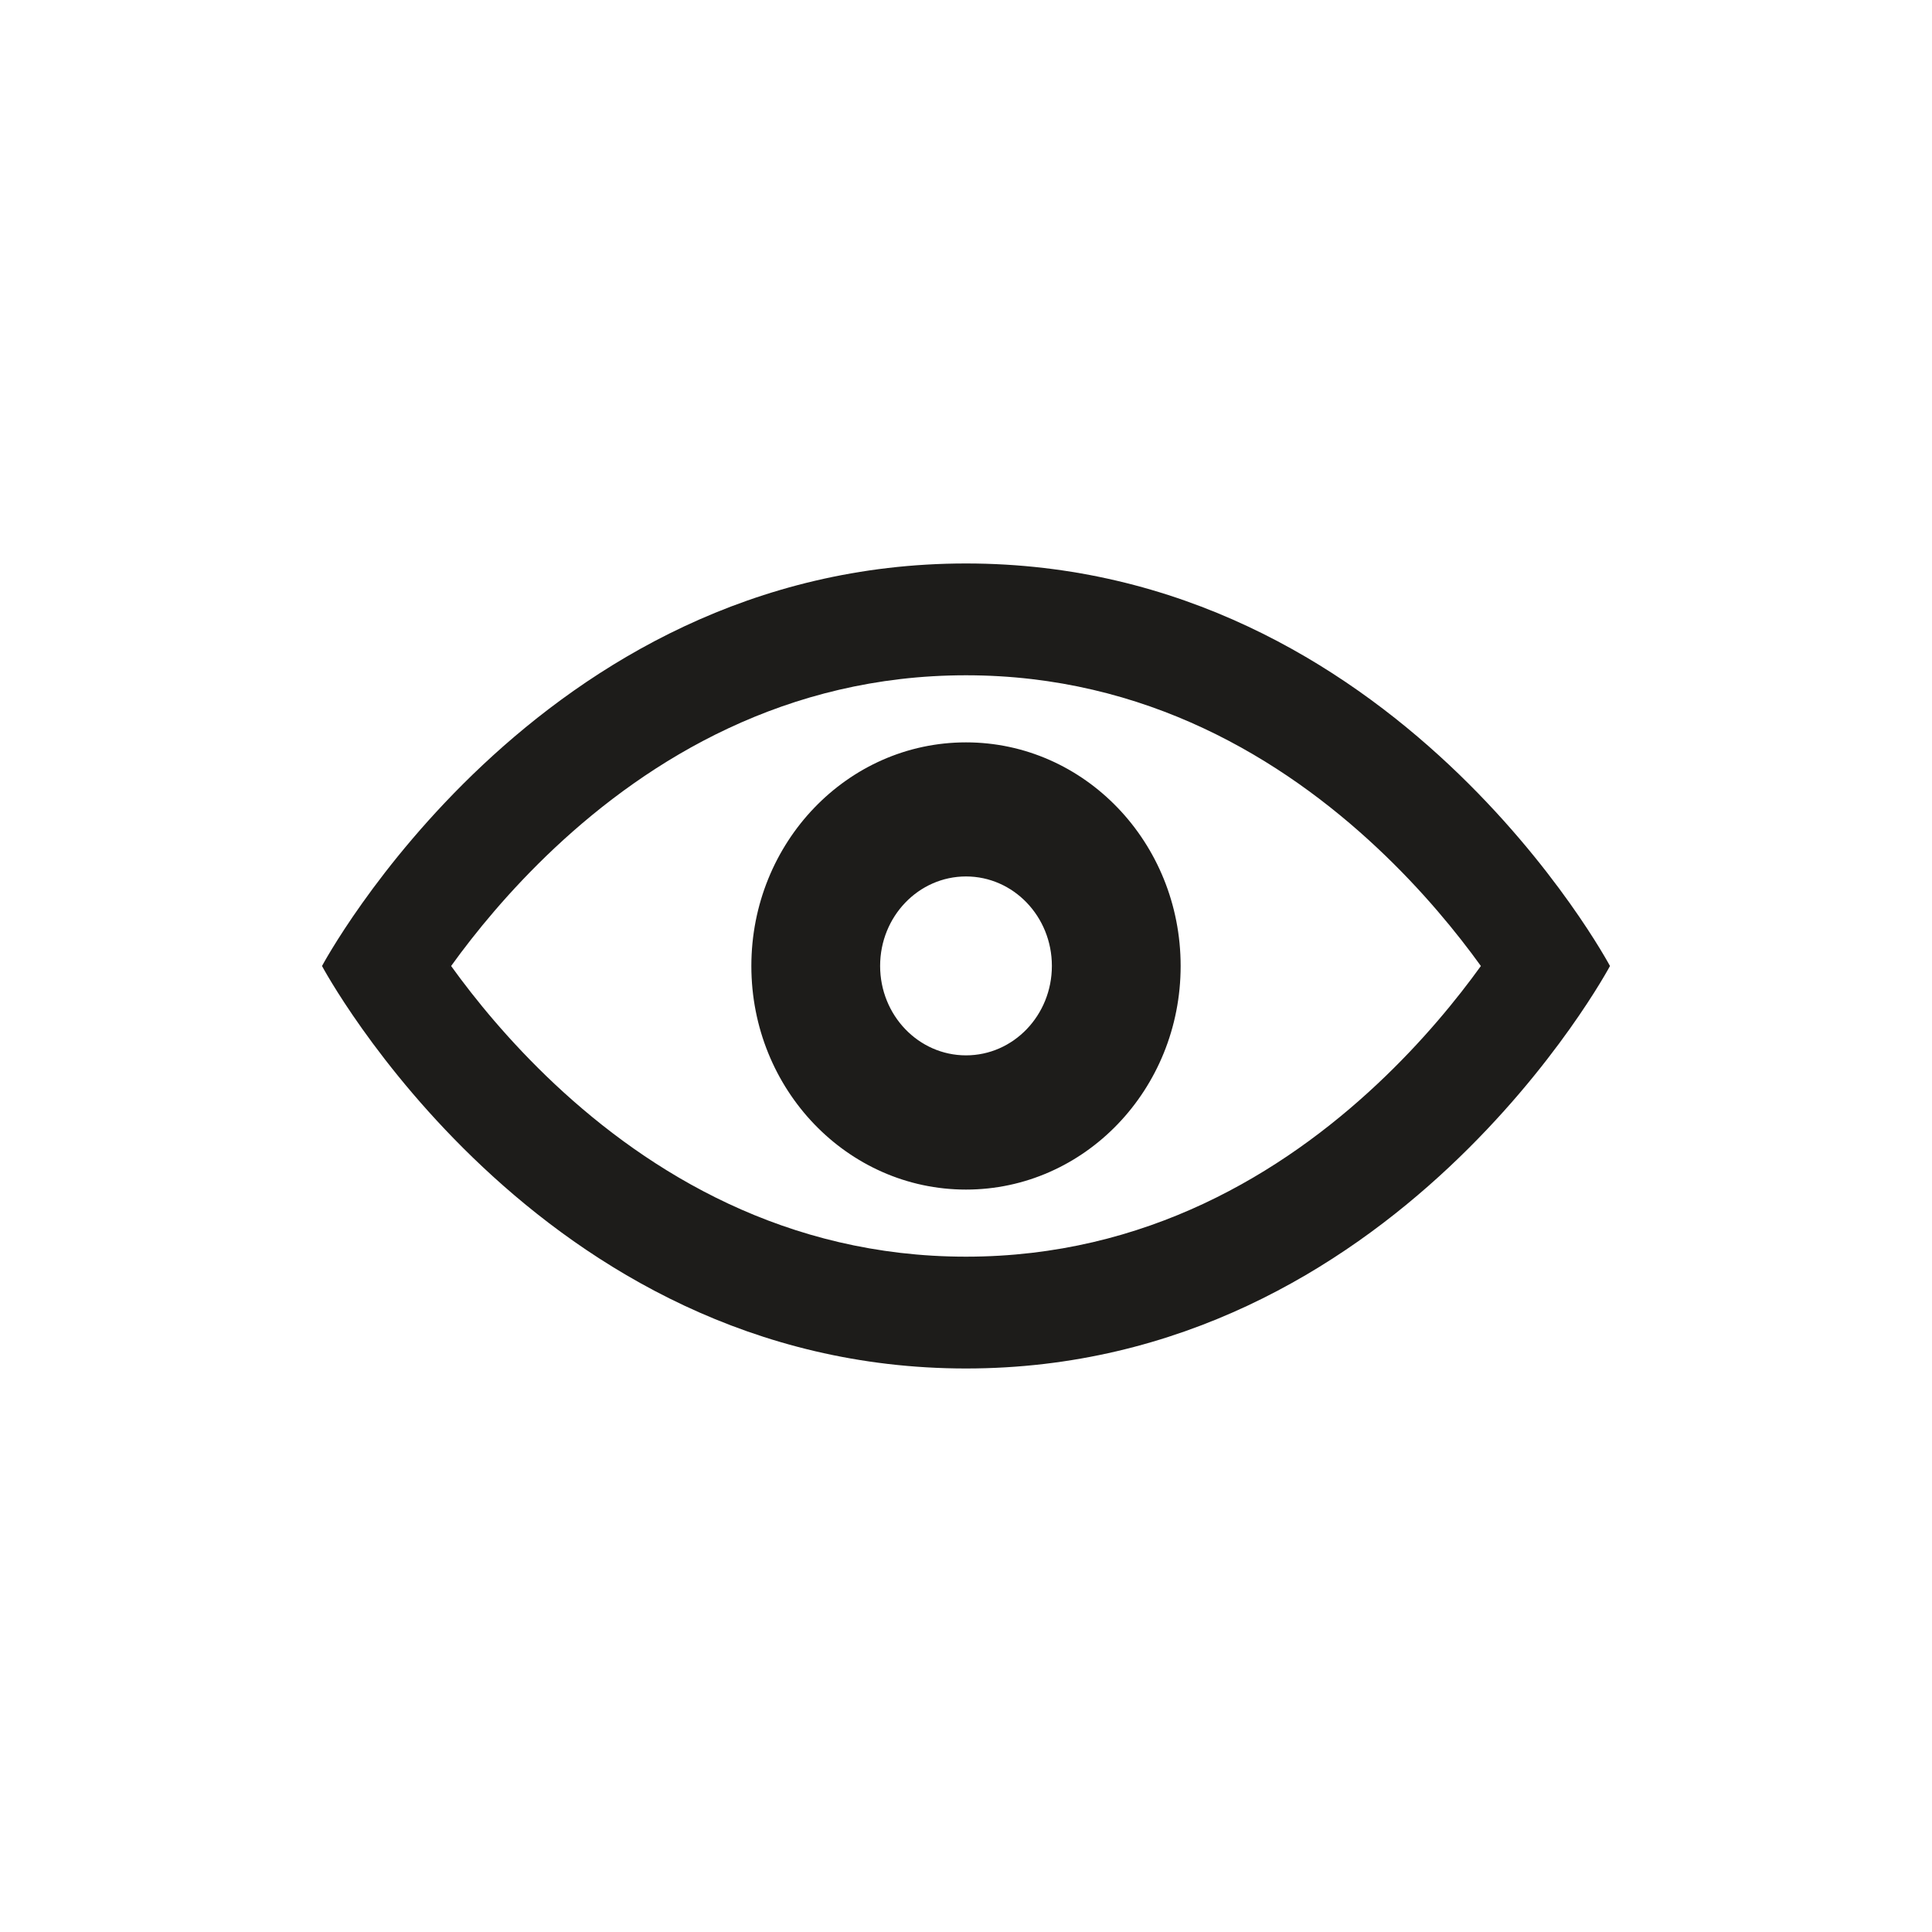 <svg width="40" height="40" viewBox="0 0 40 40" fill="none" xmlns="http://www.w3.org/2000/svg">
<path fill-rule="evenodd" clip-rule="evenodd" d="M20 28.333C11.111 28.333 6.667 20 6.667 20C6.667 20 11.111 11.666 20 11.666C28.889 11.666 33.333 20 33.333 20C33.333 20 28.889 28.333 20 28.333ZM8.606 21.129L8.605 21.131C8.605 21.132 8.605 21.131 8.607 21.128L8.606 21.129ZM11.486 17.554C10.545 18.437 9.827 19.323 9.34 20C9.827 20.677 10.545 21.563 11.486 22.446C13.444 24.281 16.27 26.018 20 26.018C23.729 26.018 26.556 24.281 28.513 22.446C29.455 21.563 30.172 20.677 30.66 20C30.172 19.323 29.455 18.437 28.513 17.554C26.556 15.719 23.729 13.981 20 13.981C16.27 13.981 13.444 15.719 11.486 17.554ZM8.606 18.87L8.607 18.872C8.605 18.869 8.605 18.868 8.605 18.868L8.606 18.87ZM31.393 18.87L31.395 18.868L31.395 18.868C31.395 18.868 31.394 18.869 31.392 18.872L31.393 18.87ZM24.444 20C24.444 22.557 22.454 24.629 20 24.629C17.545 24.629 15.556 22.557 15.556 20C15.556 17.443 17.545 15.37 20 15.37C22.454 15.37 24.444 17.443 24.444 20ZM21.778 19.998C21.778 21.021 20.982 21.85 20 21.85C19.018 21.85 18.222 21.021 18.222 19.998C18.222 18.975 19.018 18.146 20 18.146C20.982 18.146 21.778 18.975 21.778 19.998Z" fill="#1D1C1A"/>
</svg>
